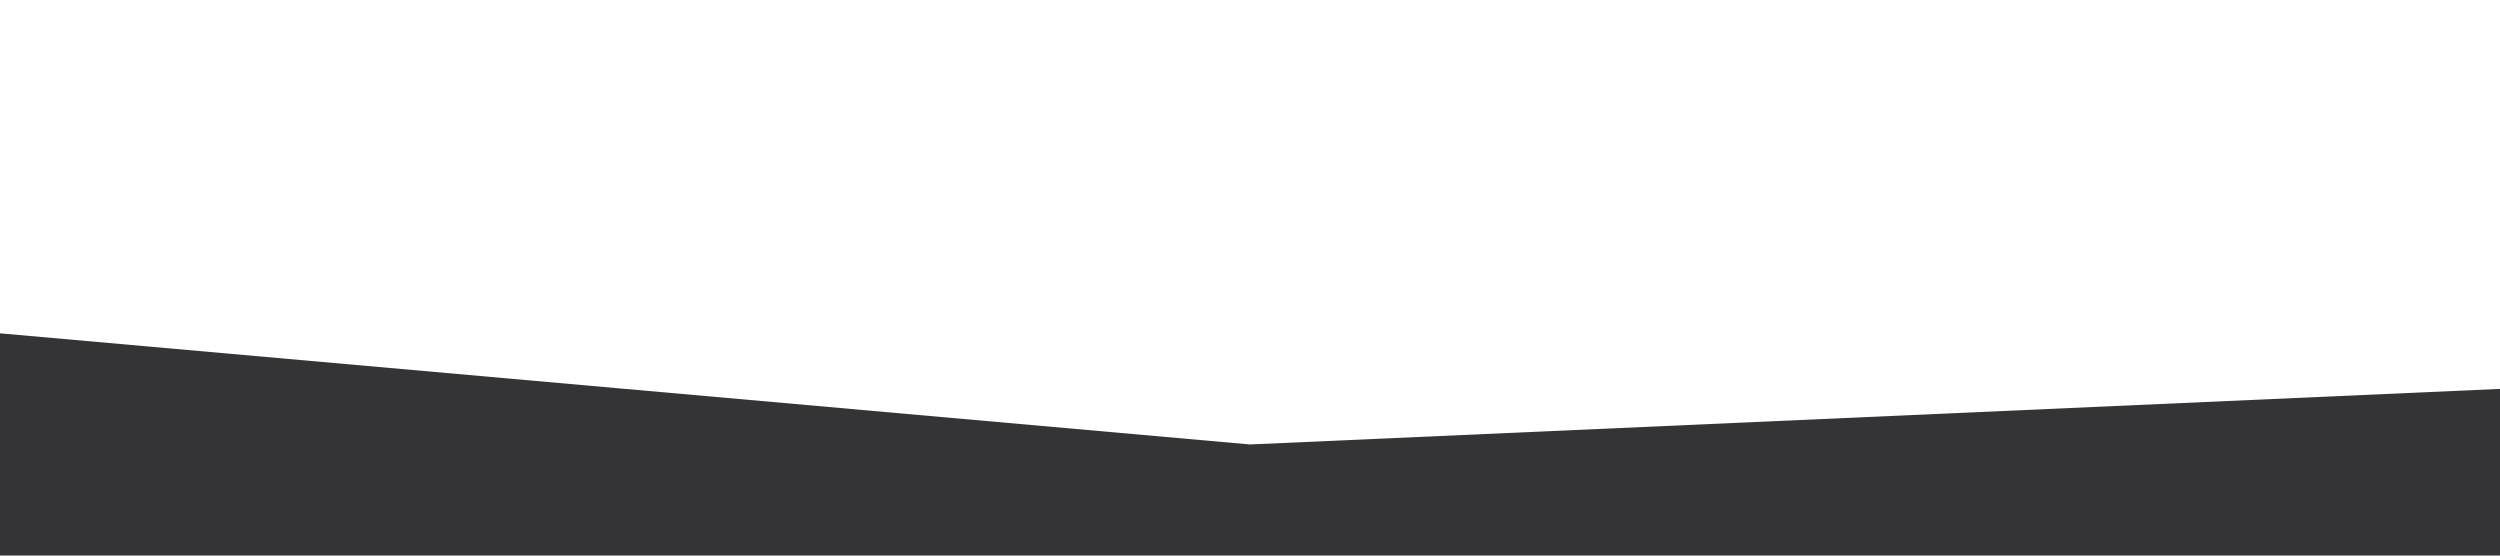 <?xml version="1.0" standalone="no"?><svg xmlns="http://www.w3.org/2000/svg" viewBox="0 0 1440 320"><path fill="#343436" fill-opacity="1" d="M0,192L720,256L1440,224L1440,320L720,320L0,320Z"></path></svg>